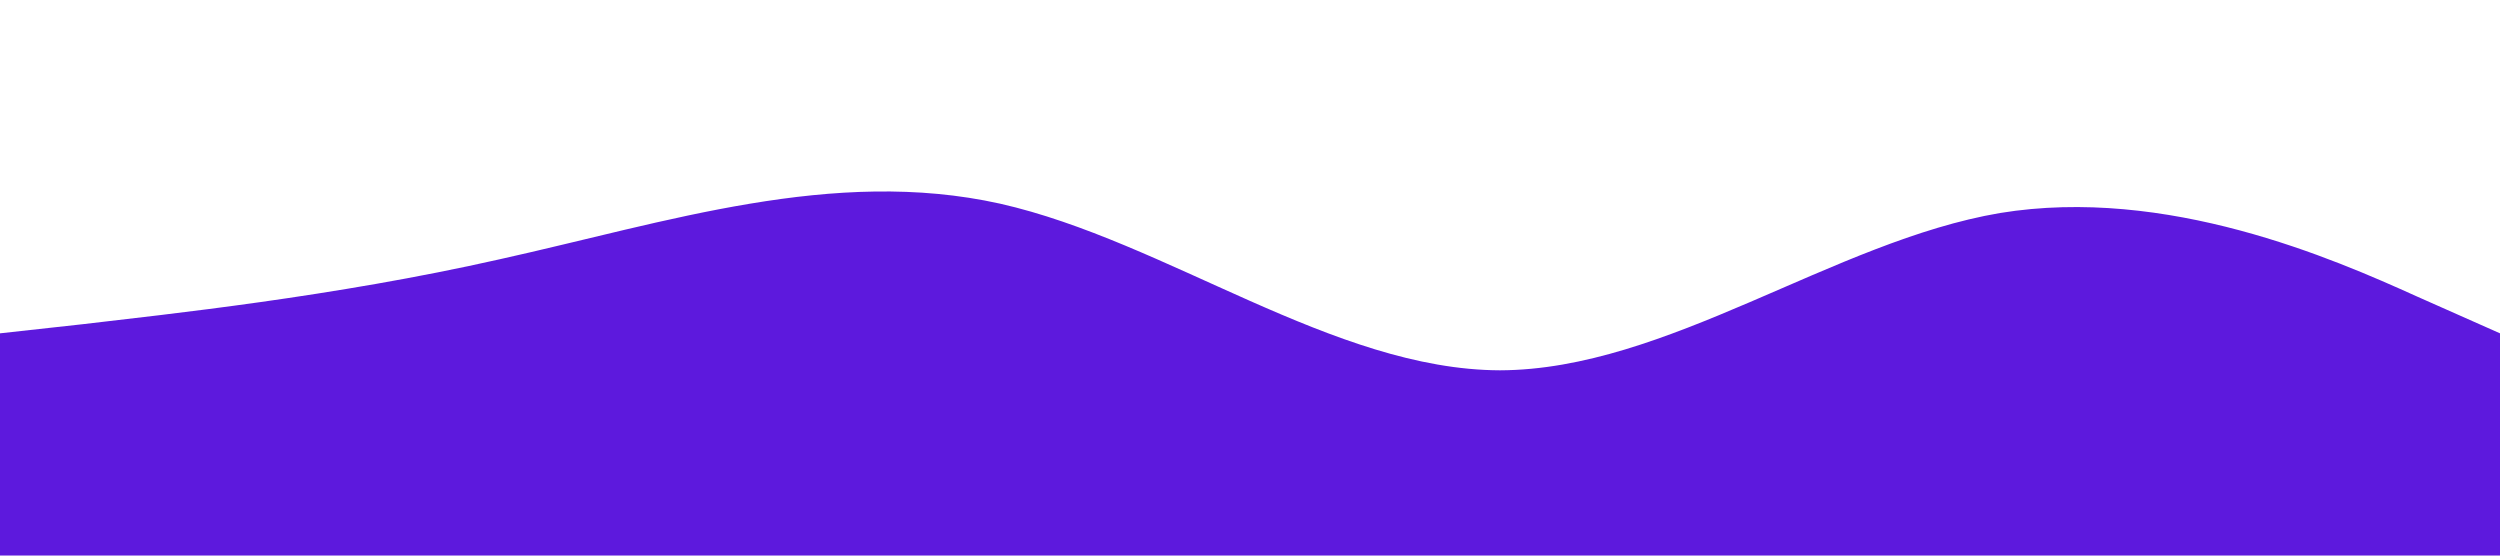 <?xml version="1.0" standalone="no"?><svg xmlns="http://www.w3.org/2000/svg" viewBox="0 0 1440 320"><path fill="#5D19DD" fill-opacity="1" d="M0,192L48,186.7C96,181,192,171,288,149.3C384,128,480,96,576,117.3C672,139,768,213,864,213.3C960,213,1056,139,1152,122.7C1248,107,1344,149,1392,170.7L1440,192L1440,320L1392,320C1344,320,1248,320,1152,320C1056,320,960,320,864,320C768,320,672,320,576,320C480,320,384,320,288,320C192,320,96,320,48,320L0,320Z"></path></svg>